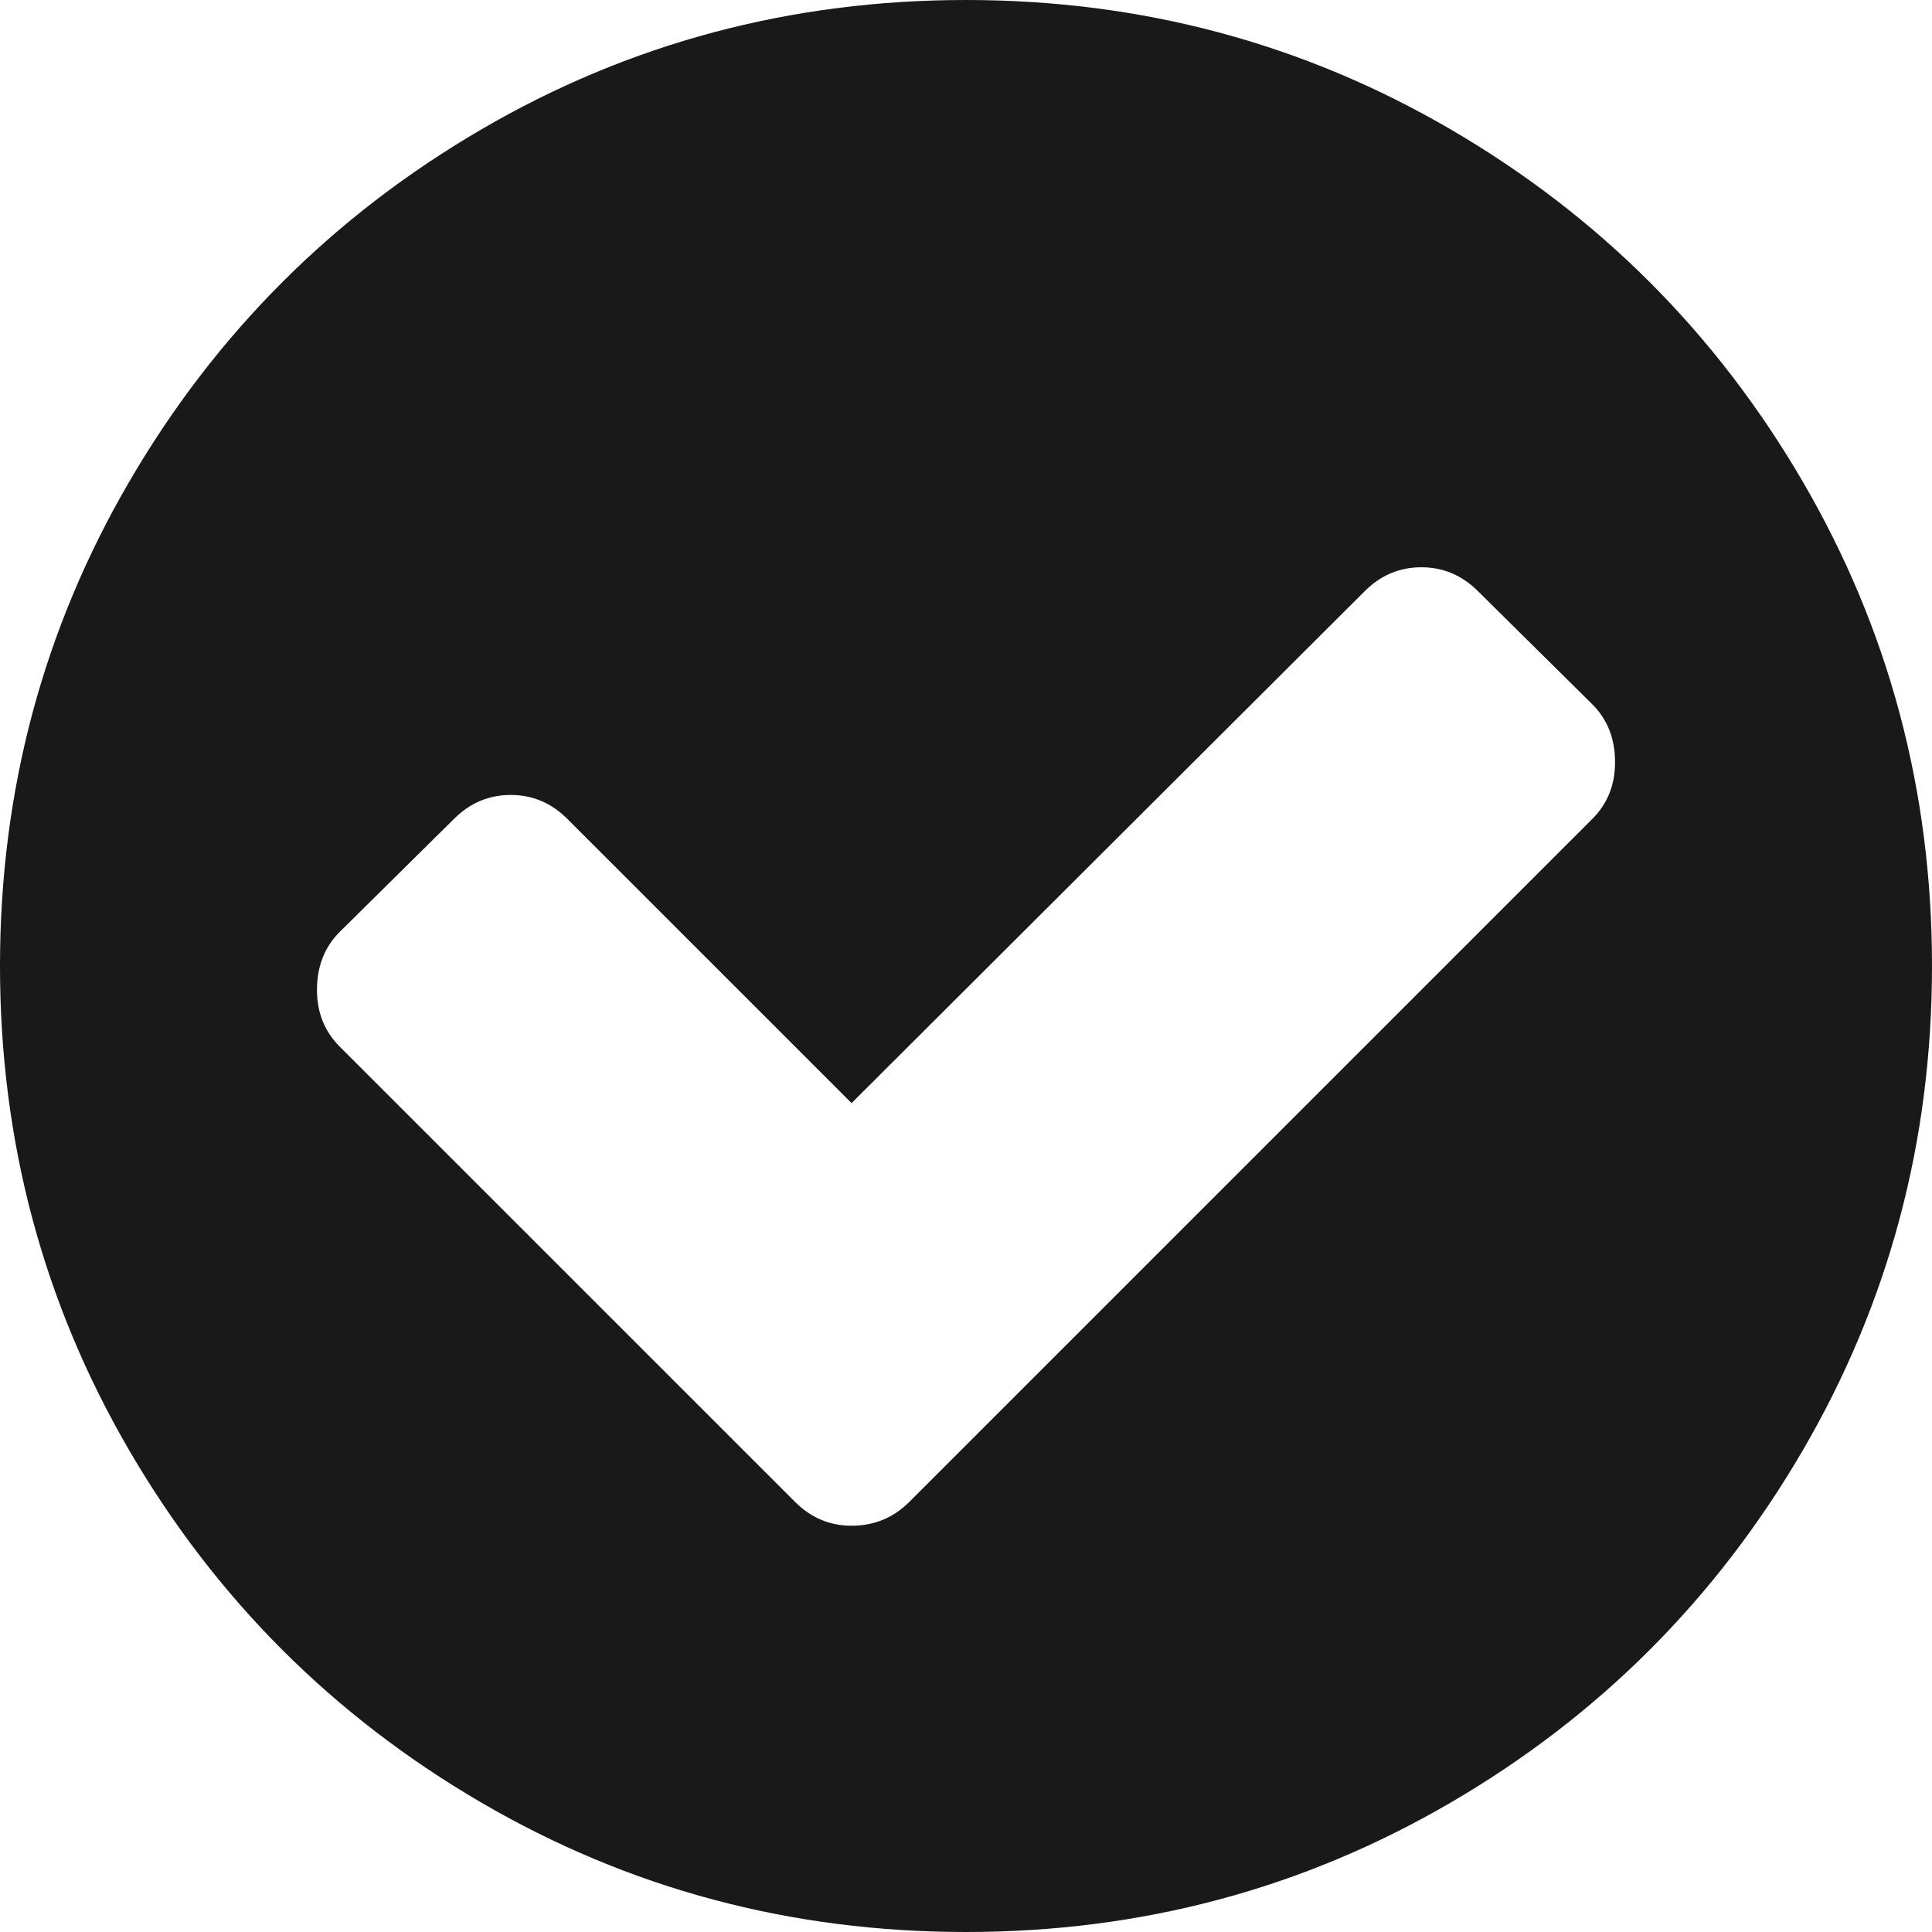 <svg width="60" height="60" viewBox="0 0 60 60" fill="none" xmlns="http://www.w3.org/2000/svg">
<path d="M55.977 14.941C53.295 10.345 49.656 6.706 45.06 4.023C40.462 1.341 35.444 0 30.001 0C24.558 0 19.538 1.341 14.942 4.023C10.346 6.706 6.707 10.345 4.024 14.941C1.341 19.538 0 24.558 0 30C0 35.443 1.341 40.462 4.023 45.059C6.706 49.655 10.345 53.294 14.941 55.977C19.538 58.659 24.558 60 30 60C35.443 60 40.463 58.659 45.059 55.977C49.656 53.295 53.294 49.655 55.977 45.059C58.659 40.462 60 35.443 60 30C60 24.557 58.659 19.537 55.977 14.941ZM49.453 25.43L28.242 46.64C27.747 47.136 27.149 47.383 26.445 47.383C25.768 47.383 25.183 47.136 24.688 46.64L10.546 32.5C10.078 32.031 9.844 31.446 9.844 30.742C9.844 30.013 10.078 29.414 10.546 28.945L14.101 25.43C14.597 24.935 15.182 24.688 15.859 24.688C16.537 24.688 17.123 24.935 17.617 25.43L26.446 34.258L42.383 18.359C42.878 17.865 43.464 17.617 44.141 17.617C44.818 17.617 45.404 17.865 45.899 18.359L49.453 21.875C49.923 22.344 50.157 22.943 50.157 23.672C50.157 24.375 49.923 24.961 49.453 25.43Z" fill="#1A1919"/>
</svg>
